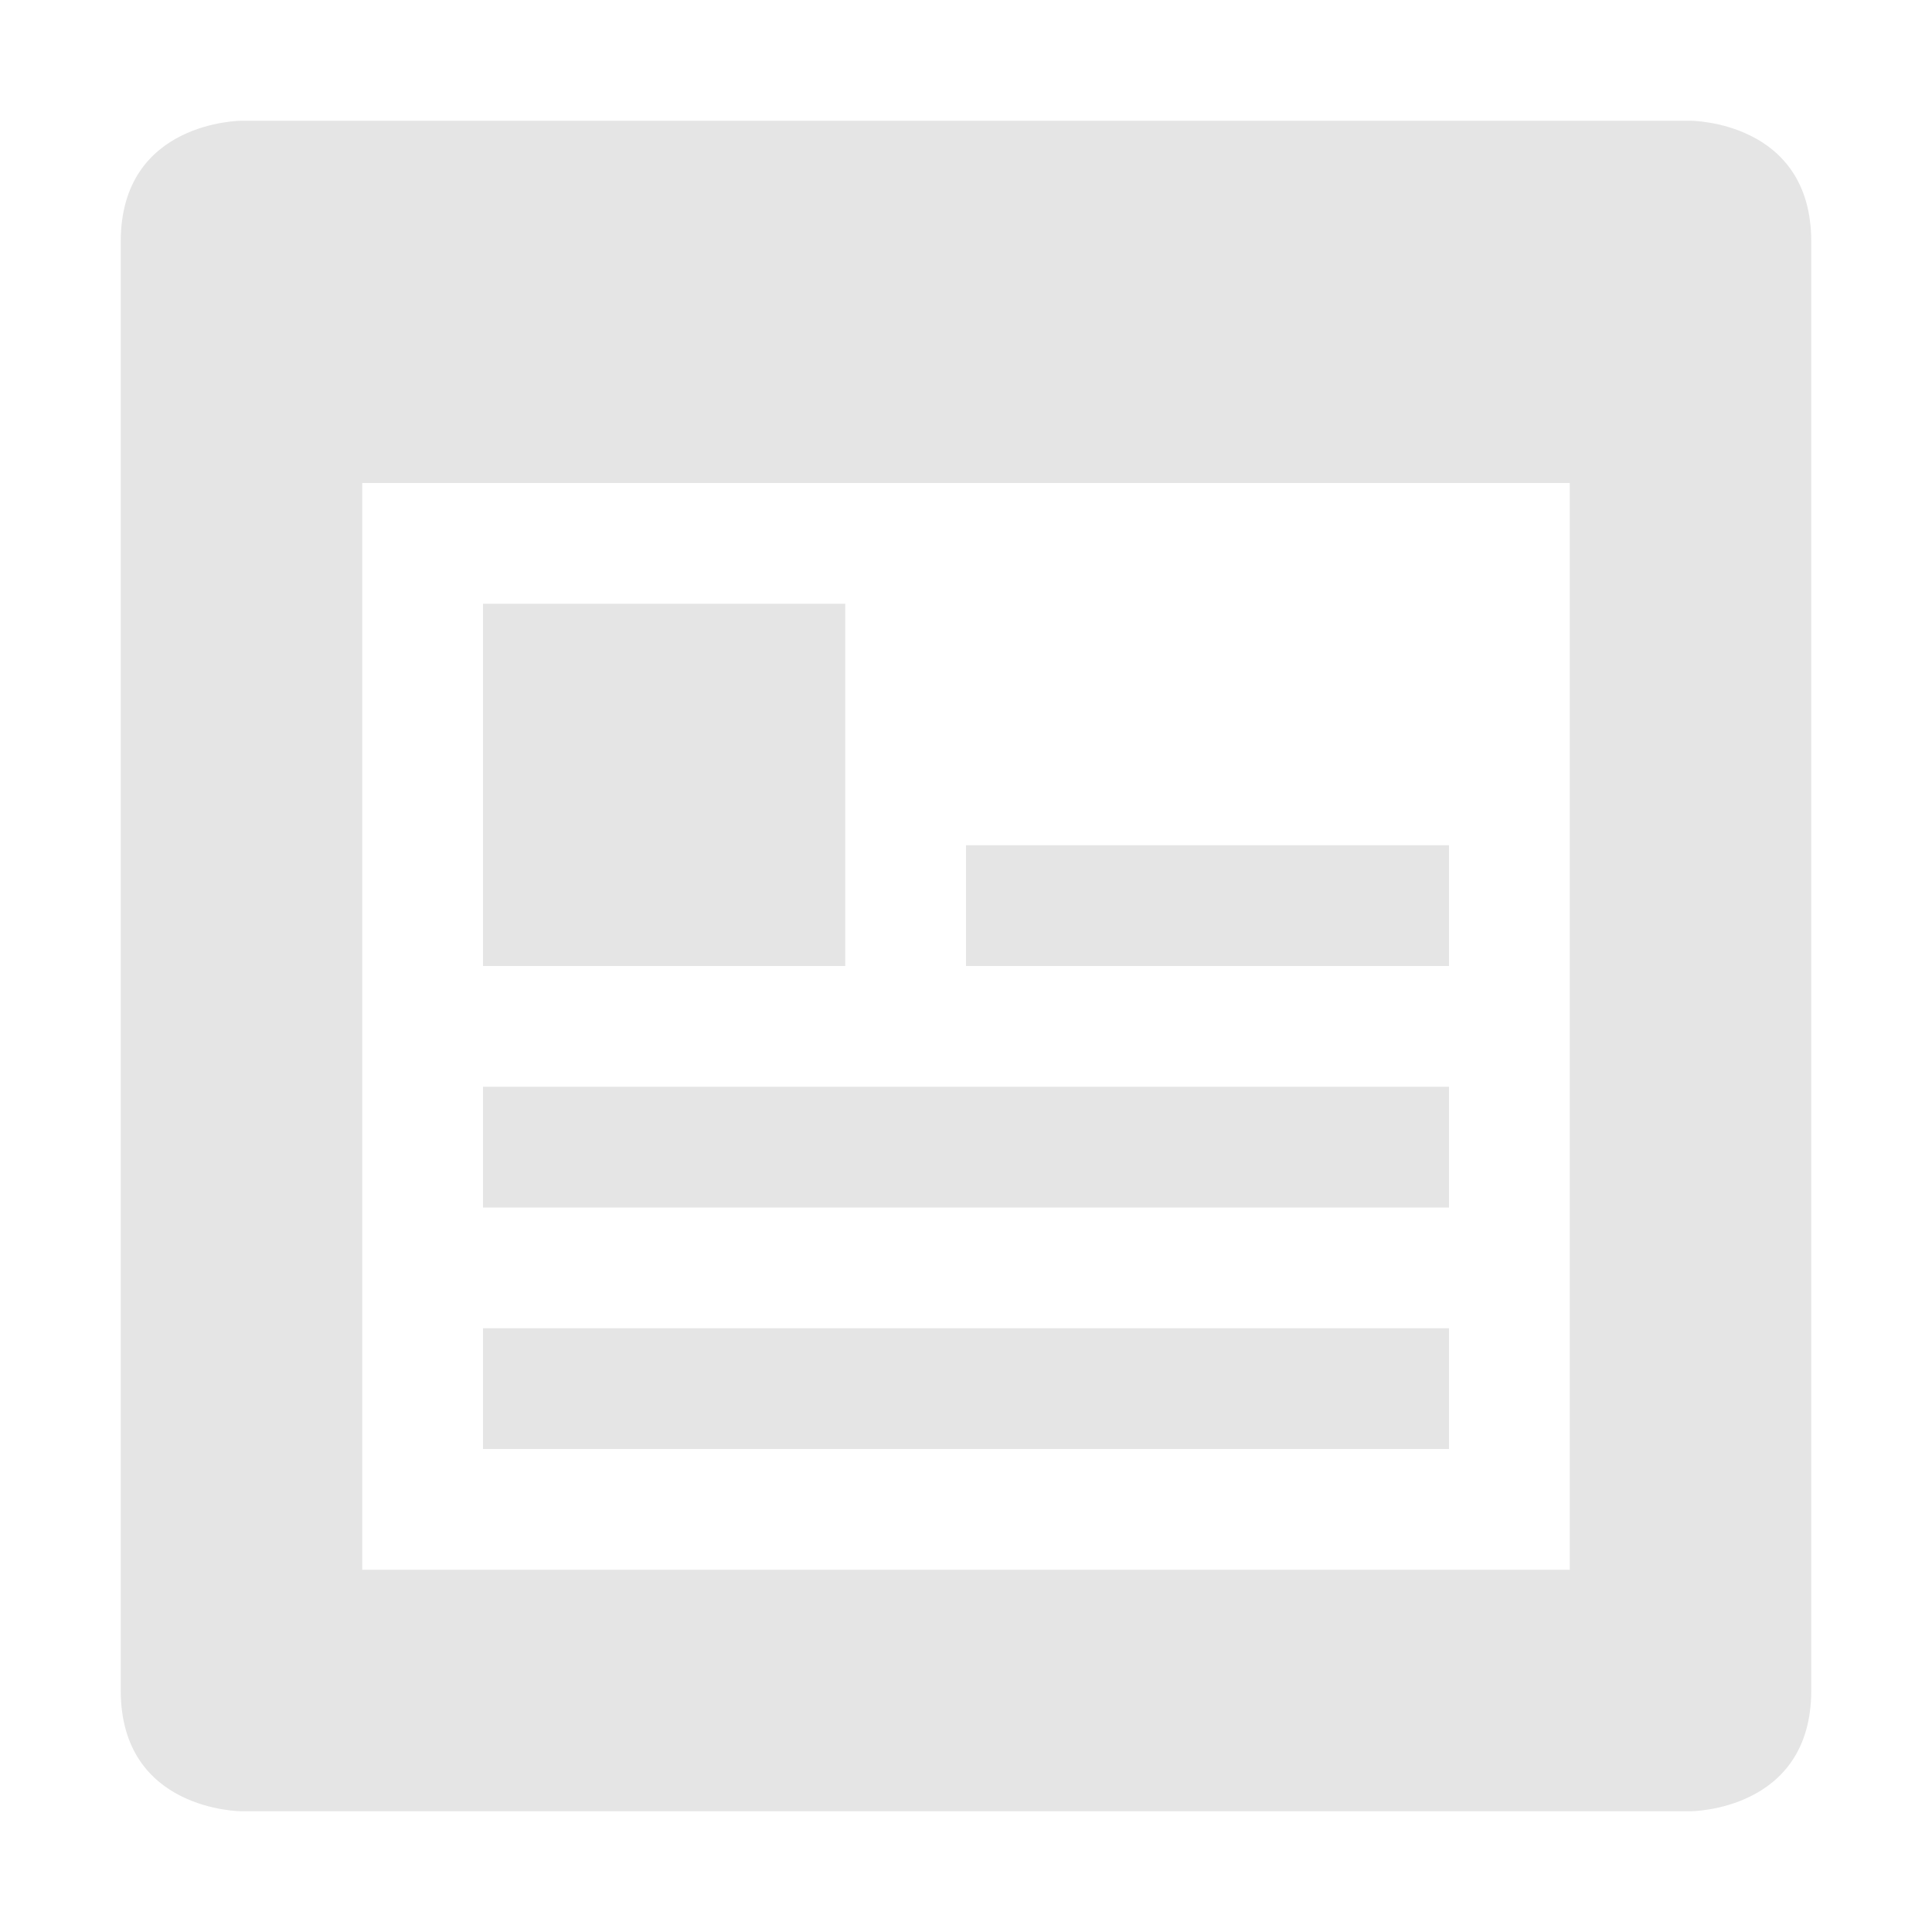 <svg xmlns="http://www.w3.org/2000/svg" width="16" height="16" version="1.1">
 <defs>
  <style id="current-color-scheme" type="text/css">
   .ColorScheme-Text { color:#e5e5e5; } .ColorScheme-Highlight { color:#4285f4; } .ColorScheme-NeutralText { color:#ff9800; } .ColorScheme-PositiveText { color:#4caf50; } .ColorScheme-NegativeText { color:#f44336; }
  </style>
 </defs>
 <path style="fill:currentColor" class="ColorScheme-Text" d="M 2 1 C 2 1 1 1 1 2 L 1 14 C 1 15 2 15 2 15 L 14 15 C 14 15 15 15 15 14 L 15 2 C 15 1 14 1 14 1 L 2 1 z M 3 4 L 13 4 L 13 13 L 3 13 L 3 4 z M 4 5 L 4 8 L 7 8 L 7 5 L 4 5 z M 8 7 L 8 8 L 12 8 L 12 7 L 8 7 z M 4 9 L 4 10 L 12 10 L 12 9 L 4 9 z M 4 11 L 4 12 L 12 12 L 12 11 L 4 11 z"/>
</svg>

